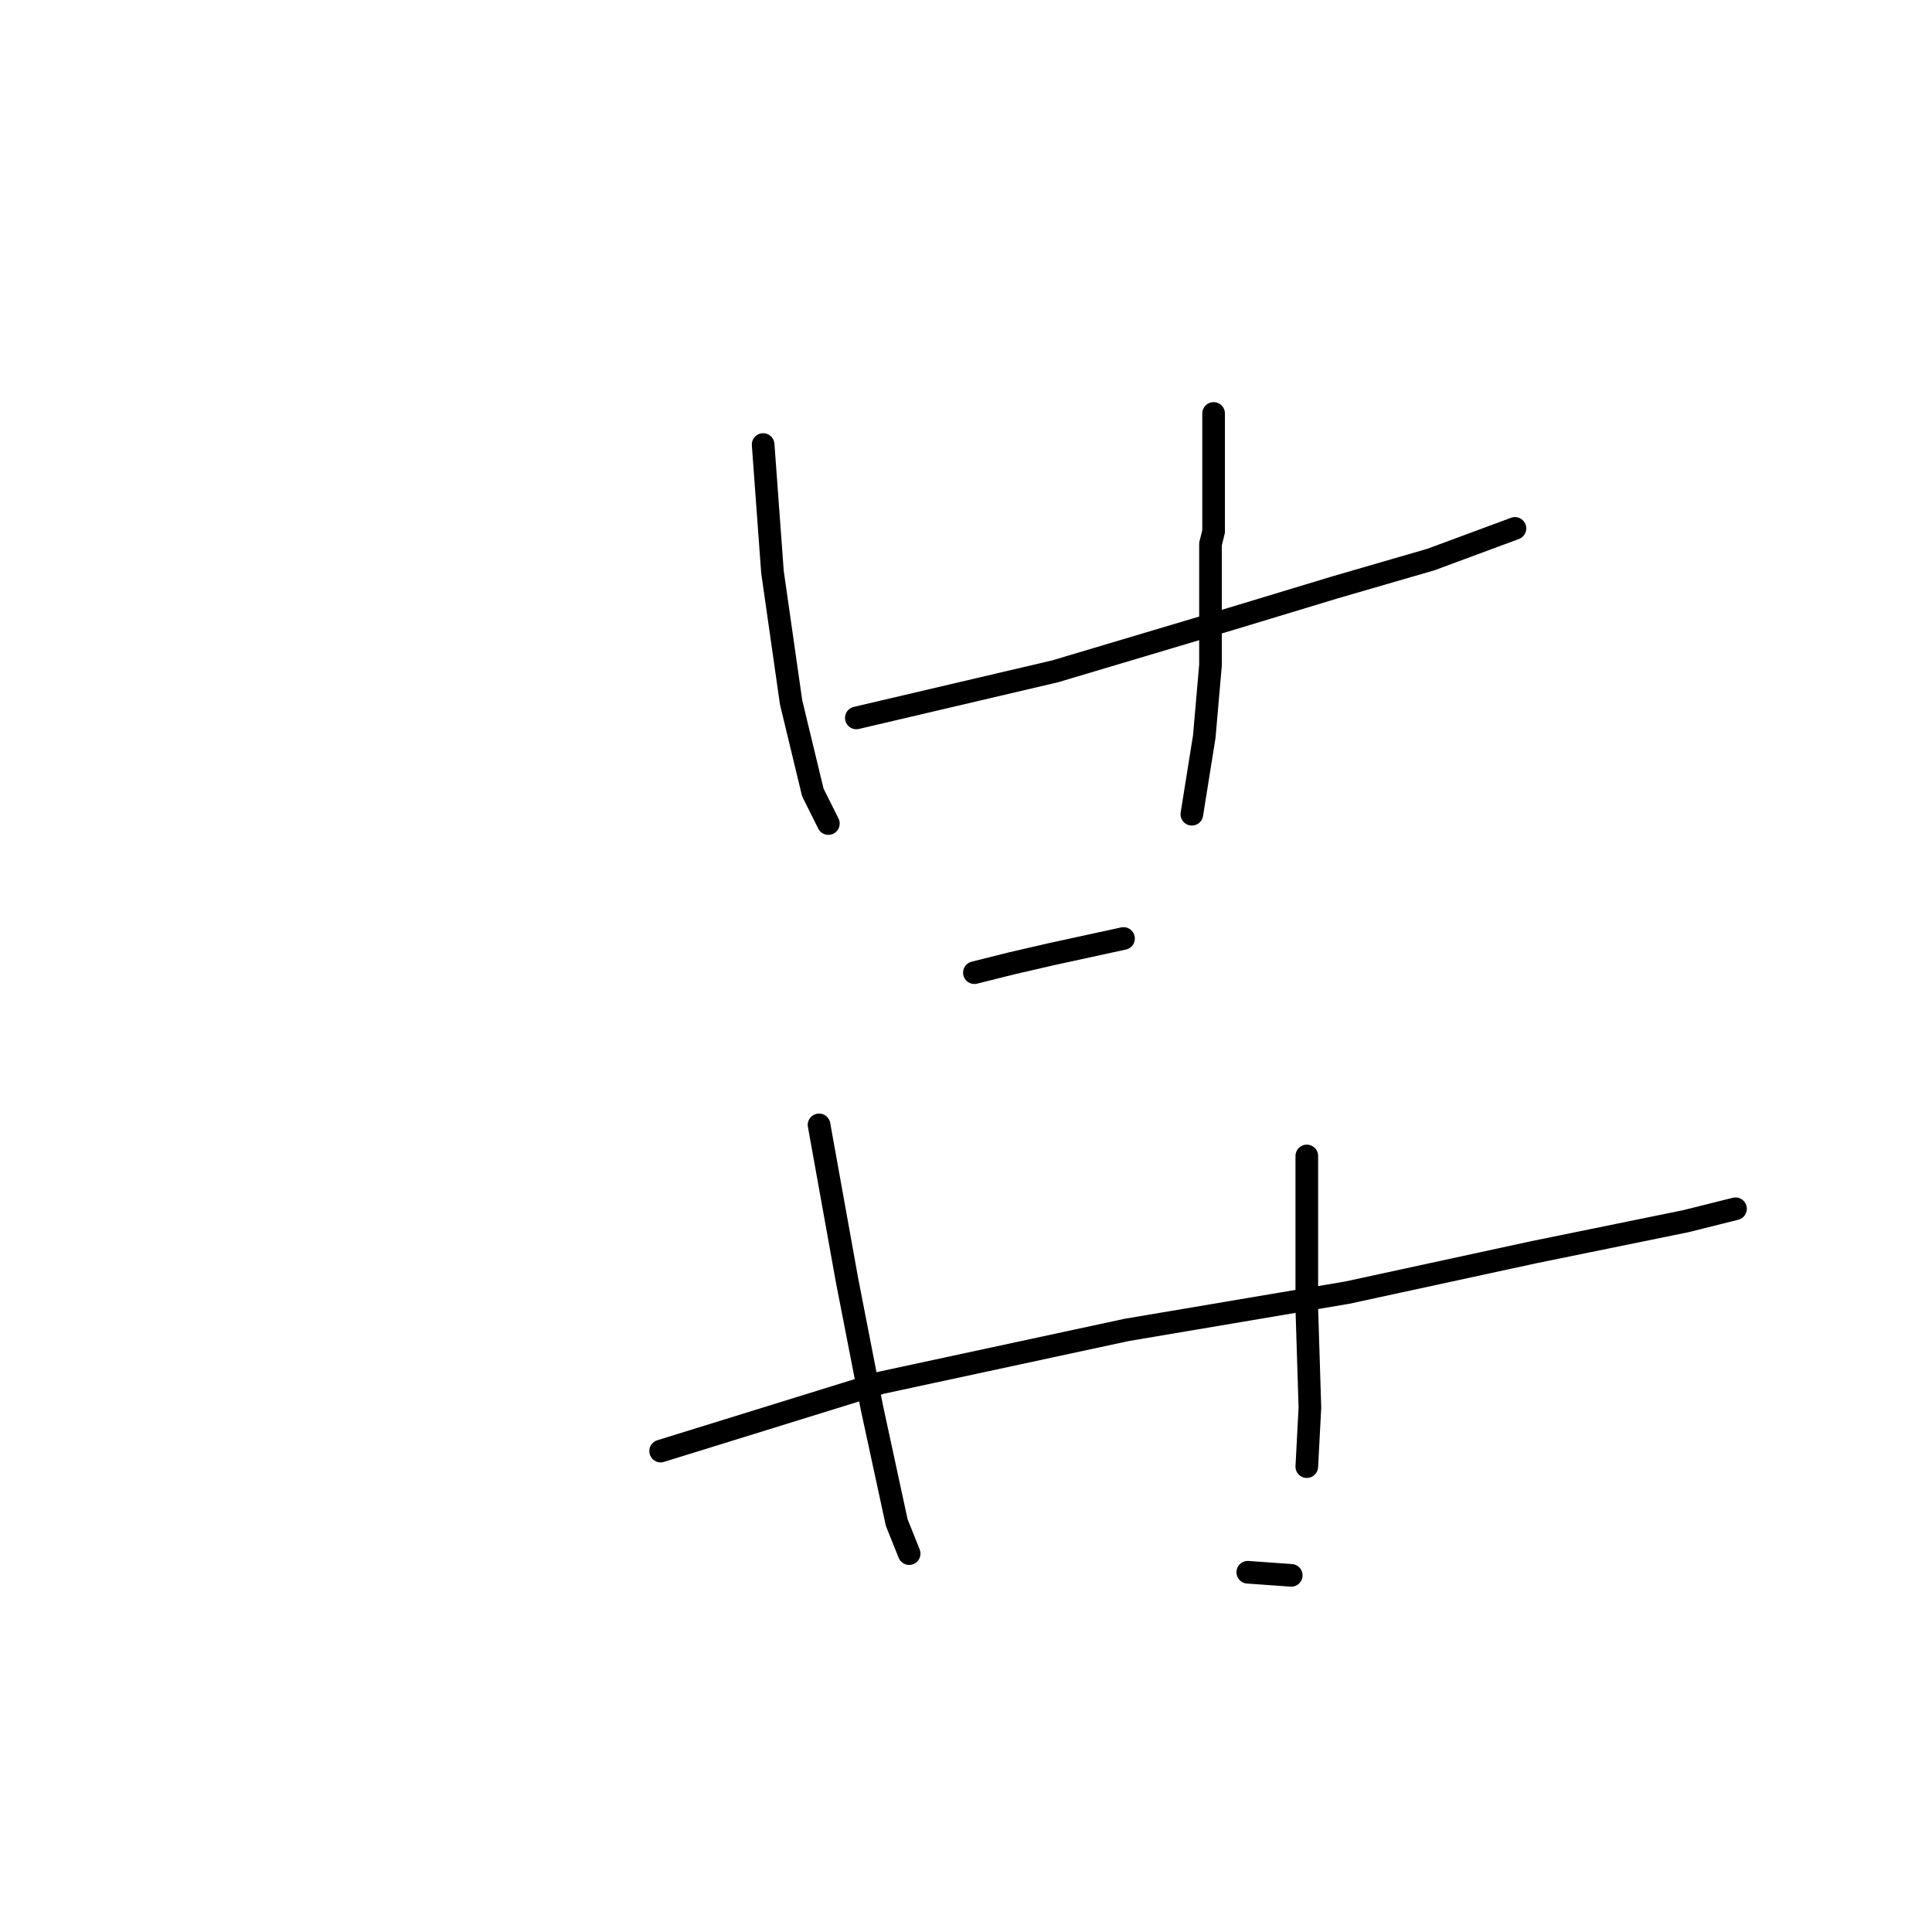 <?xml version="1.0" standalone="no"?>
    <svg width="256" height="256" xmlns="http://www.w3.org/2000/svg" version="1.1">
    <polyline stroke="black" stroke-width="3" stroke-linecap="round" fill="transparent" stroke-linejoin="round" points="113.469 95.128 139.814 88.953 163.278 81.955 176.862 77.839 189.623 74.134 200.738 70.017 200.738 70.017 " />
        <polyline stroke="black" stroke-width="3" stroke-linecap="round" fill="transparent" stroke-linejoin="round" points="101.12 58.903 102.355 75.78 104.825 93.069 107.706 105.007 109.764 109.124 109.764 109.124 " />
        <polyline stroke="black" stroke-width="3" stroke-linecap="round" fill="transparent" stroke-linejoin="round" points="160.808 54.786 160.808 70.429 160.397 72.076 160.397 88.13 159.573 97.598 157.927 107.889 157.927 107.889 " />
        <polyline stroke="black" stroke-width="3" stroke-linecap="round" fill="transparent" stroke-linejoin="round" points="129.112 128.883 134.051 127.648 139.403 126.413 148.871 124.354 148.871 124.354 " />
        <polyline stroke="black" stroke-width="3" stroke-linecap="round" fill="transparent" stroke-linejoin="round" points="87.536 192.276 116.762 183.22 149.282 176.222 178.509 171.282 203.208 165.931 223.378 161.814 229.965 160.167 229.965 160.167 " />
        <polyline stroke="black" stroke-width="3" stroke-linecap="round" fill="transparent" stroke-linejoin="round" points="108.529 149.053 112.234 169.635 115.527 186.513 118.821 201.744 120.467 205.86 120.467 205.86 " />
        <polyline stroke="black" stroke-width="3" stroke-linecap="round" fill="transparent" stroke-linejoin="round" points="173.158 153.17 173.158 173.34 173.569 186.513 173.158 194.334 173.158 194.334 " />
        <polyline stroke="black" stroke-width="3" stroke-linecap="round" fill="transparent" stroke-linejoin="round" points="165.336 208.33 171.099 208.742 171.099 208.742 " />
        </svg>